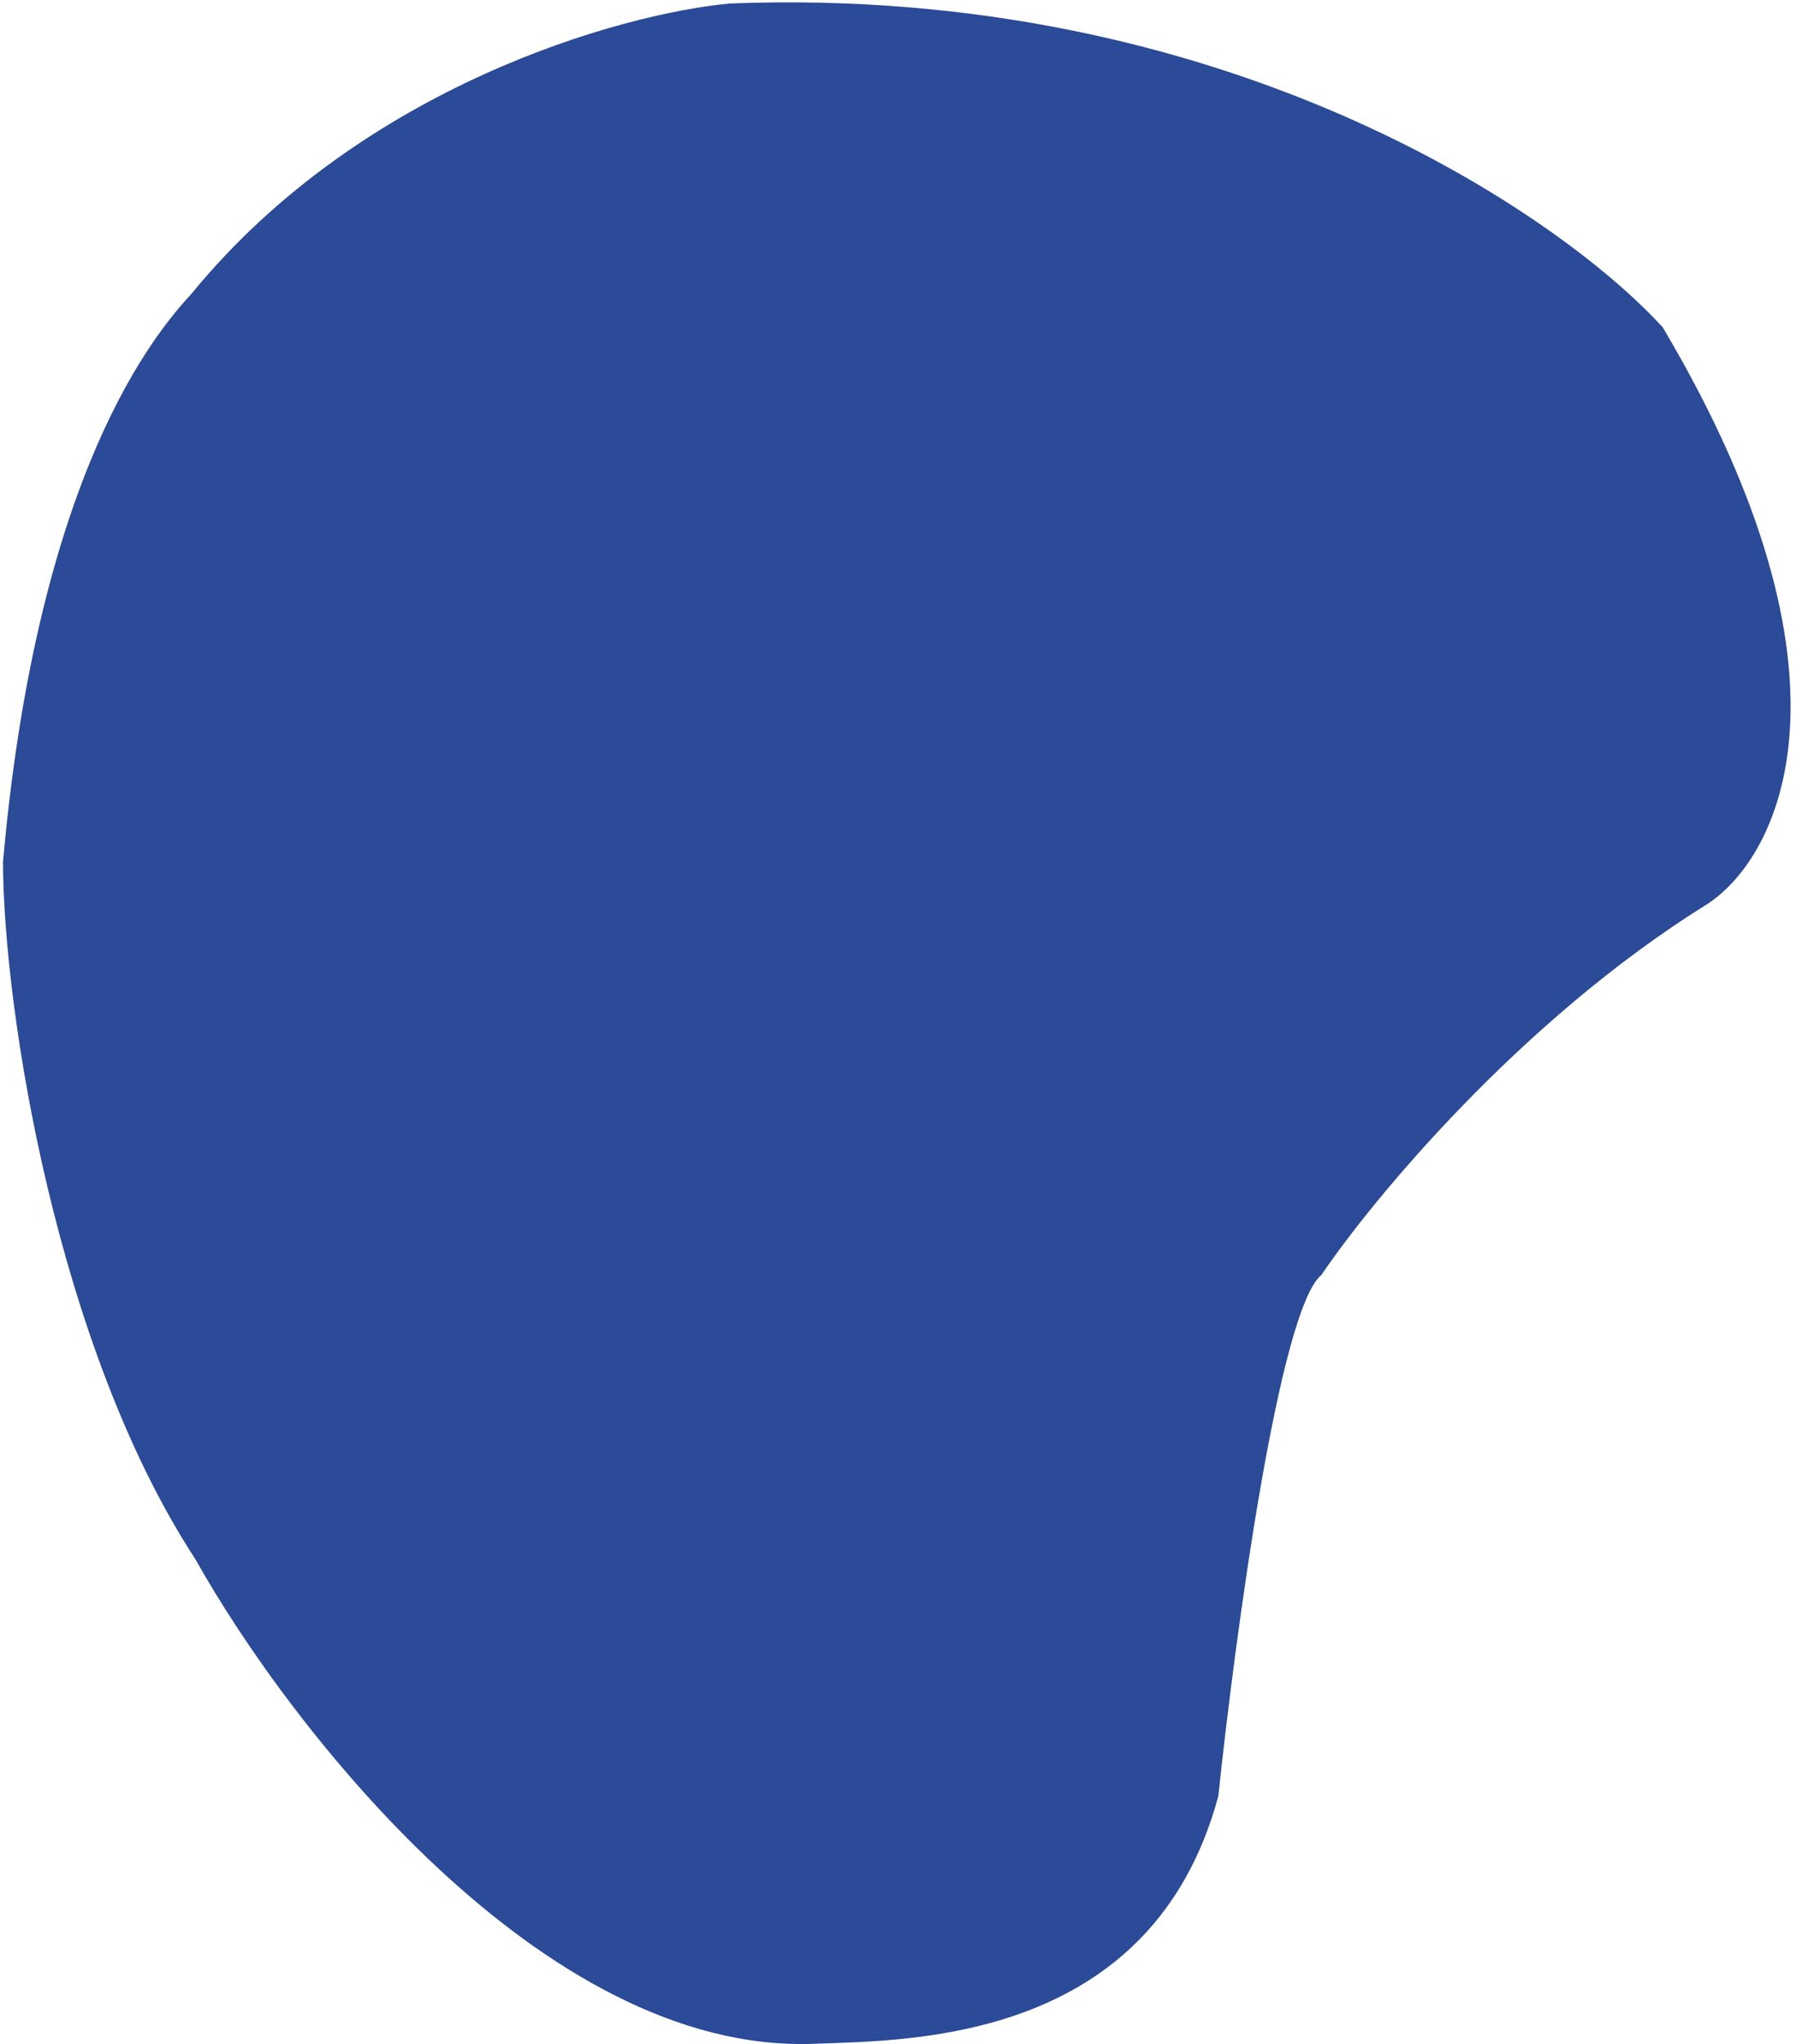 <svg width="276" height="314" viewBox="0 0 276 314" fill="none" xmlns="http://www.w3.org/2000/svg">
<path d="M262.302 138.913C233.684 156.709 210.891 184.281 203.071 195.842C196.574 201.103 189.801 251.41 187.226 275.906C177.007 313.74 139.894 313.395 125.027 313.948C83.256 315.501 44.314 265.013 30.064 239.574C8.682 206.89 0.549 155.156 0.459 132.444C5.761 72.571 23.806 51.213 29.453 45.094C55.593 13.169 95.476 2.088 112.15 0.538C187.75 -2.413 239.23 32.47 255.52 50.28C287.501 104.165 273.367 131.821 262.302 138.913Z" fill="#2B4A97"/>
</svg>
